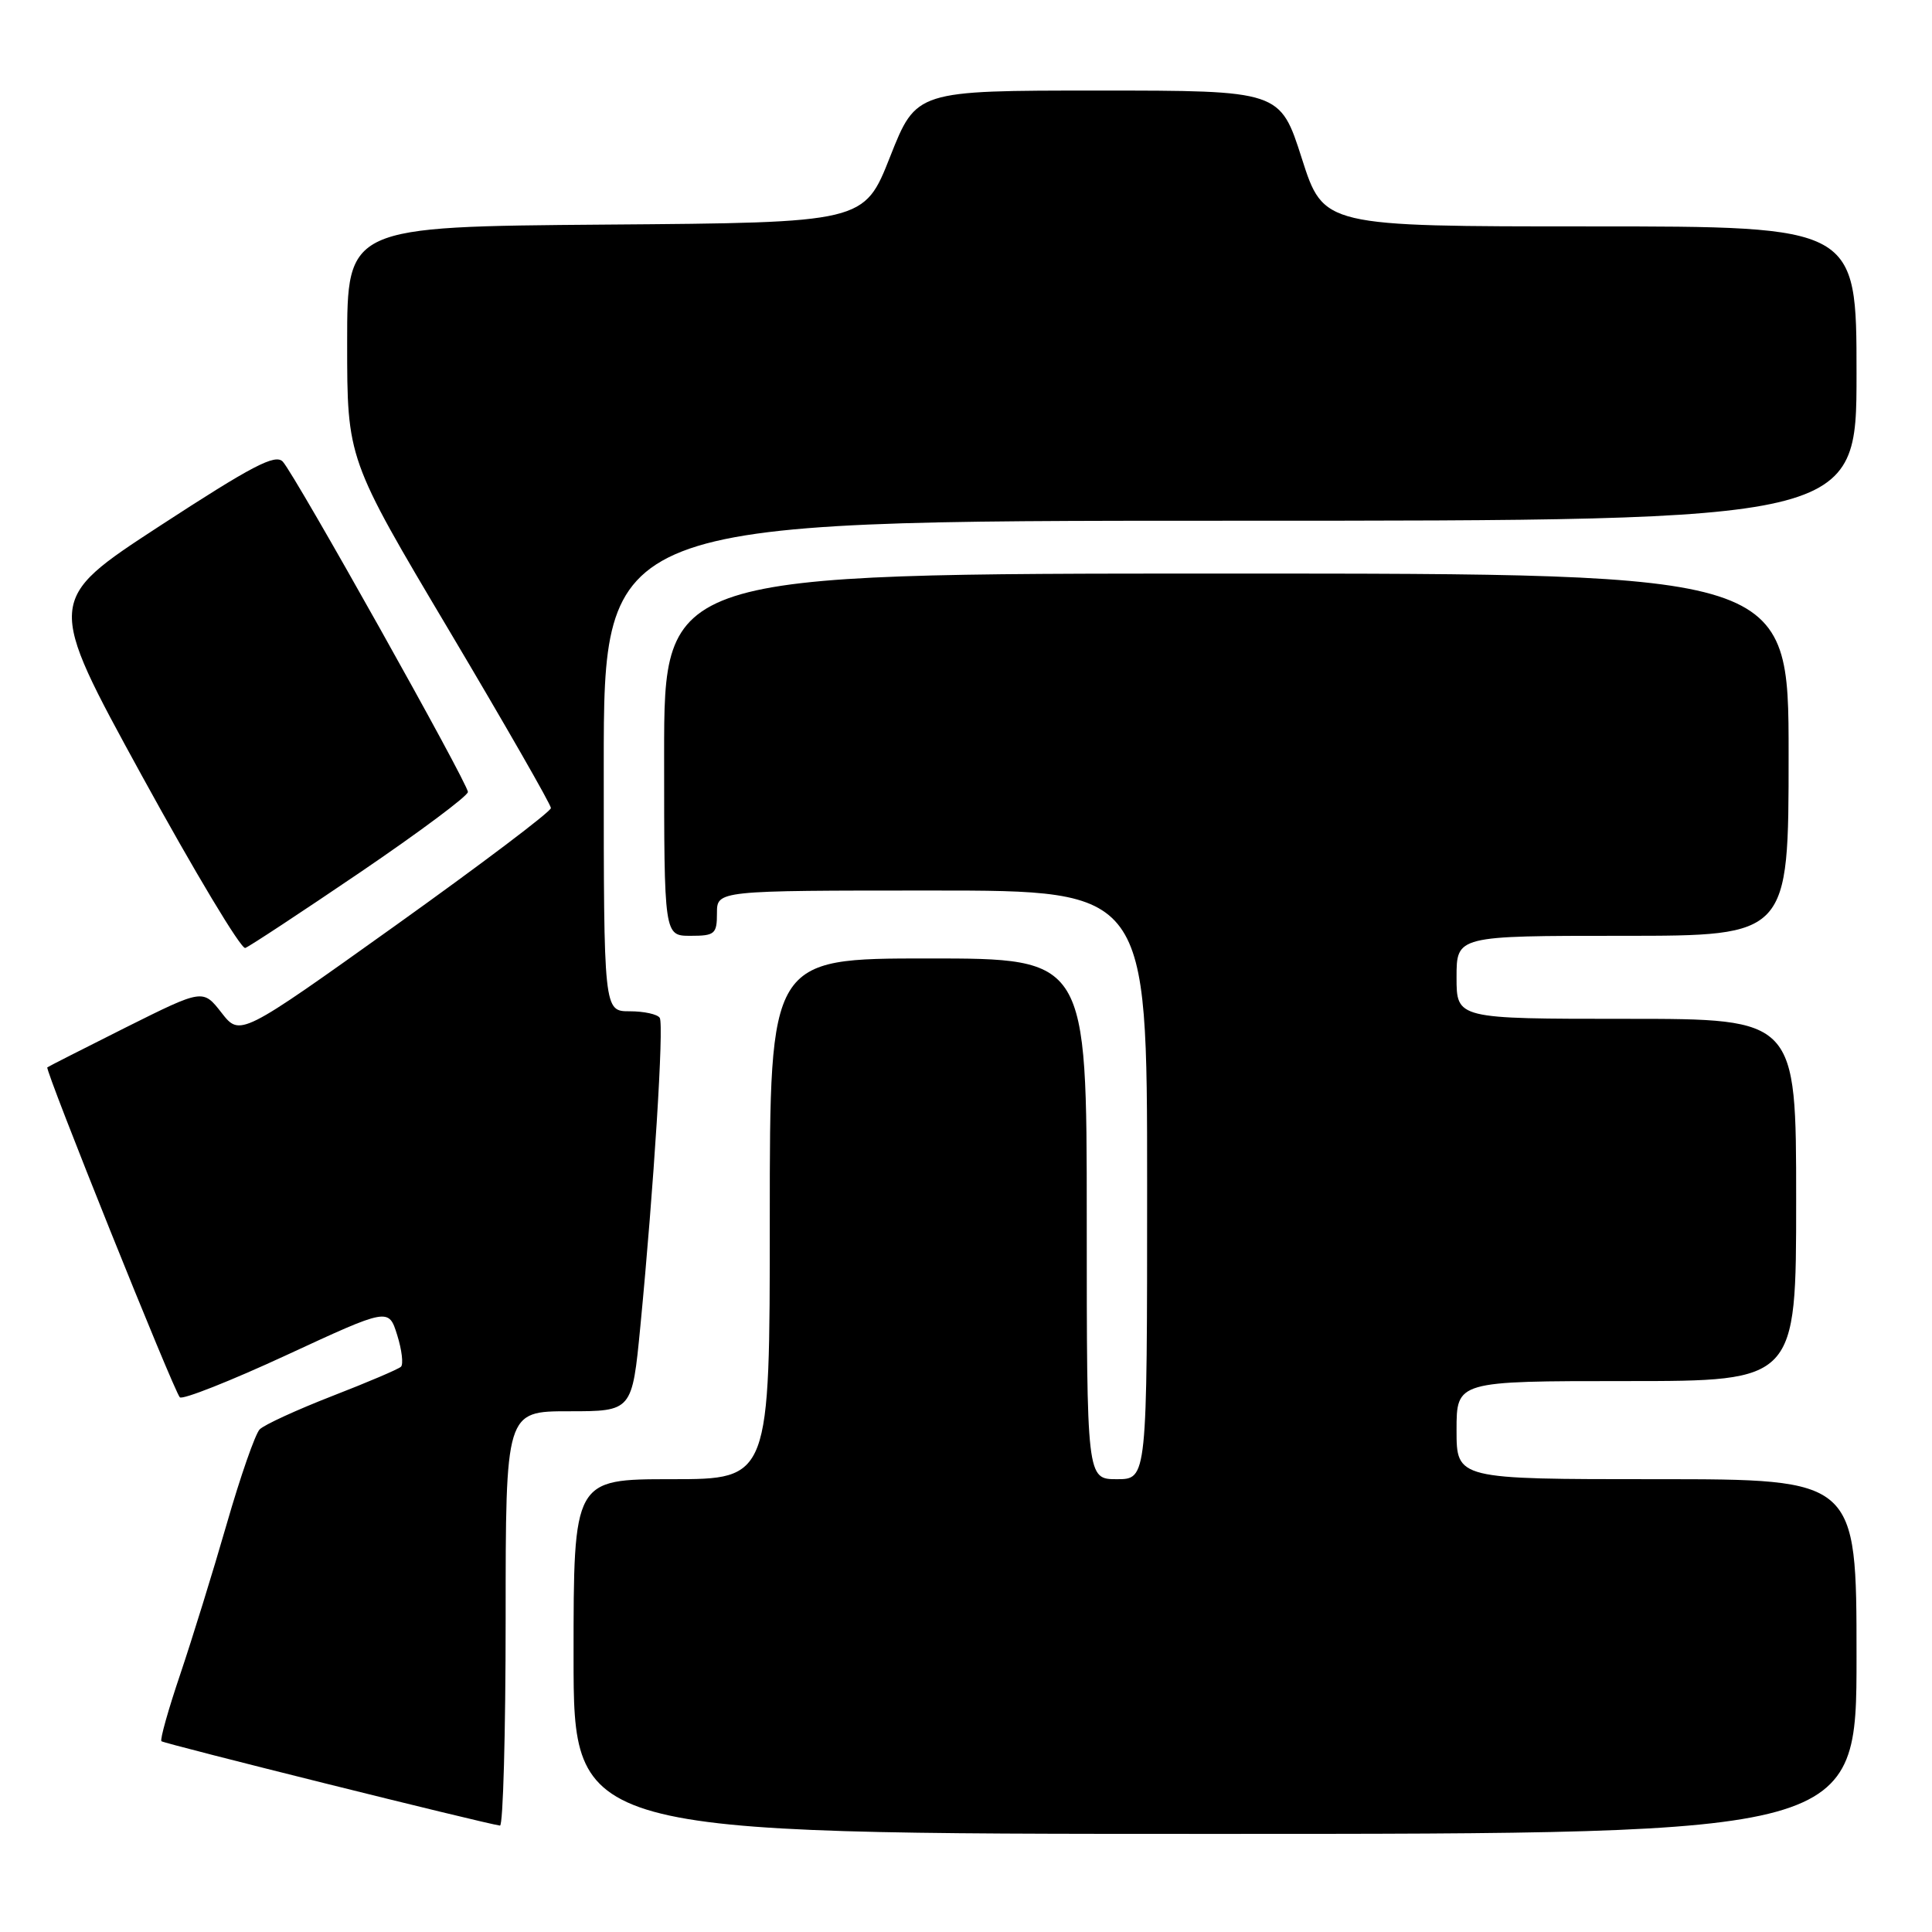 <?xml version="1.0" encoding="UTF-8" standalone="no"?>
<!DOCTYPE svg PUBLIC "-//W3C//DTD SVG 1.1//EN" "http://www.w3.org/Graphics/SVG/1.1/DTD/svg11.dtd" >
<svg xmlns="http://www.w3.org/2000/svg" xmlns:xlink="http://www.w3.org/1999/xlink" version="1.1" viewBox="0 0 256 256">
 <g >
 <path fill="currentColor"
d=" M 246.00 219.50 C 246.00 196.00 246.00 196.00 219.50 196.00 C 193.00 196.00 193.00 196.00 193.00 189.50 C 193.00 183.00 193.00 183.00 215.50 183.00 C 238.00 183.00 238.00 183.00 238.00 159.00 C 238.00 135.00 238.00 135.00 215.50 135.00 C 193.00 135.00 193.00 135.00 193.00 129.50 C 193.00 124.00 193.00 124.00 215.00 124.00 C 237.00 124.00 237.00 124.00 237.00 100.00 C 237.00 76.00 237.00 76.00 162.50 76.00 C 88.00 76.00 88.00 76.00 88.00 100.00 C 88.00 124.00 88.00 124.00 91.50 124.00 C 94.72 124.00 95.00 123.76 95.00 121.00 C 95.00 118.00 95.00 118.00 123.50 118.00 C 152.00 118.00 152.00 118.00 152.00 157.00 C 152.00 196.00 152.00 196.00 148.00 196.00 C 144.00 196.00 144.00 196.00 144.00 161.50 C 144.00 127.00 144.00 127.00 123.00 127.00 C 102.00 127.00 102.00 127.00 102.00 161.50 C 102.00 196.00 102.00 196.00 89.00 196.00 C 76.00 196.00 76.00 196.00 76.00 219.50 C 76.00 243.00 76.00 243.00 161.00 243.00 C 246.00 243.00 246.00 243.00 246.00 219.50 Z  M 67.00 214.50 C 67.00 187.00 67.00 187.00 75.38 187.00 C 83.76 187.00 83.76 187.00 84.85 175.75 C 86.64 157.24 87.99 135.79 87.42 134.87 C 87.12 134.39 85.33 134.00 83.44 134.00 C 80.00 134.00 80.00 134.00 80.00 101.50 C 80.00 69.00 80.00 69.00 163.00 69.00 C 246.00 69.00 246.00 69.00 246.00 49.50 C 246.00 30.00 246.00 30.00 210.69 30.00 C 175.38 30.00 175.38 30.00 172.50 21.00 C 169.62 12.00 169.62 12.00 145.52 12.00 C 121.41 12.00 121.41 12.00 117.95 20.75 C 114.50 29.50 114.50 29.50 80.25 29.76 C 46.00 30.03 46.00 30.03 46.00 45.42 C 46.00 60.81 46.00 60.81 59.50 83.52 C 66.92 96.01 73.00 106.61 73.00 107.07 C 73.00 107.54 63.73 114.54 52.41 122.63 C 31.81 137.34 31.81 137.34 29.35 134.19 C 26.89 131.04 26.89 131.04 16.69 136.13 C 11.09 138.94 6.40 141.32 6.27 141.43 C 5.92 141.73 23.06 184.40 23.83 185.15 C 24.20 185.50 30.57 182.98 38.00 179.54 C 51.50 173.29 51.50 173.29 52.63 176.90 C 53.25 178.88 53.47 180.77 53.13 181.10 C 52.78 181.43 48.67 183.18 44.00 184.99 C 39.33 186.81 35.01 188.79 34.41 189.40 C 33.82 190.00 31.85 195.65 30.04 201.94 C 28.23 208.23 25.45 217.20 23.88 221.86 C 22.30 226.53 21.18 230.51 21.39 230.72 C 21.71 231.04 64.12 241.61 66.25 241.90 C 66.66 241.95 67.00 229.62 67.00 214.50 Z  M 47.75 115.57 C 55.59 110.24 62.00 105.46 62.00 104.94 C 62.00 103.80 39.16 63.03 37.48 61.18 C 36.50 60.10 33.45 61.69 21.17 69.69 C 6.07 79.54 6.07 79.54 18.78 102.75 C 25.78 115.52 31.95 125.81 32.50 125.61 C 33.05 125.41 39.91 120.89 47.75 115.57 Z "/>
</g>
</svg>
